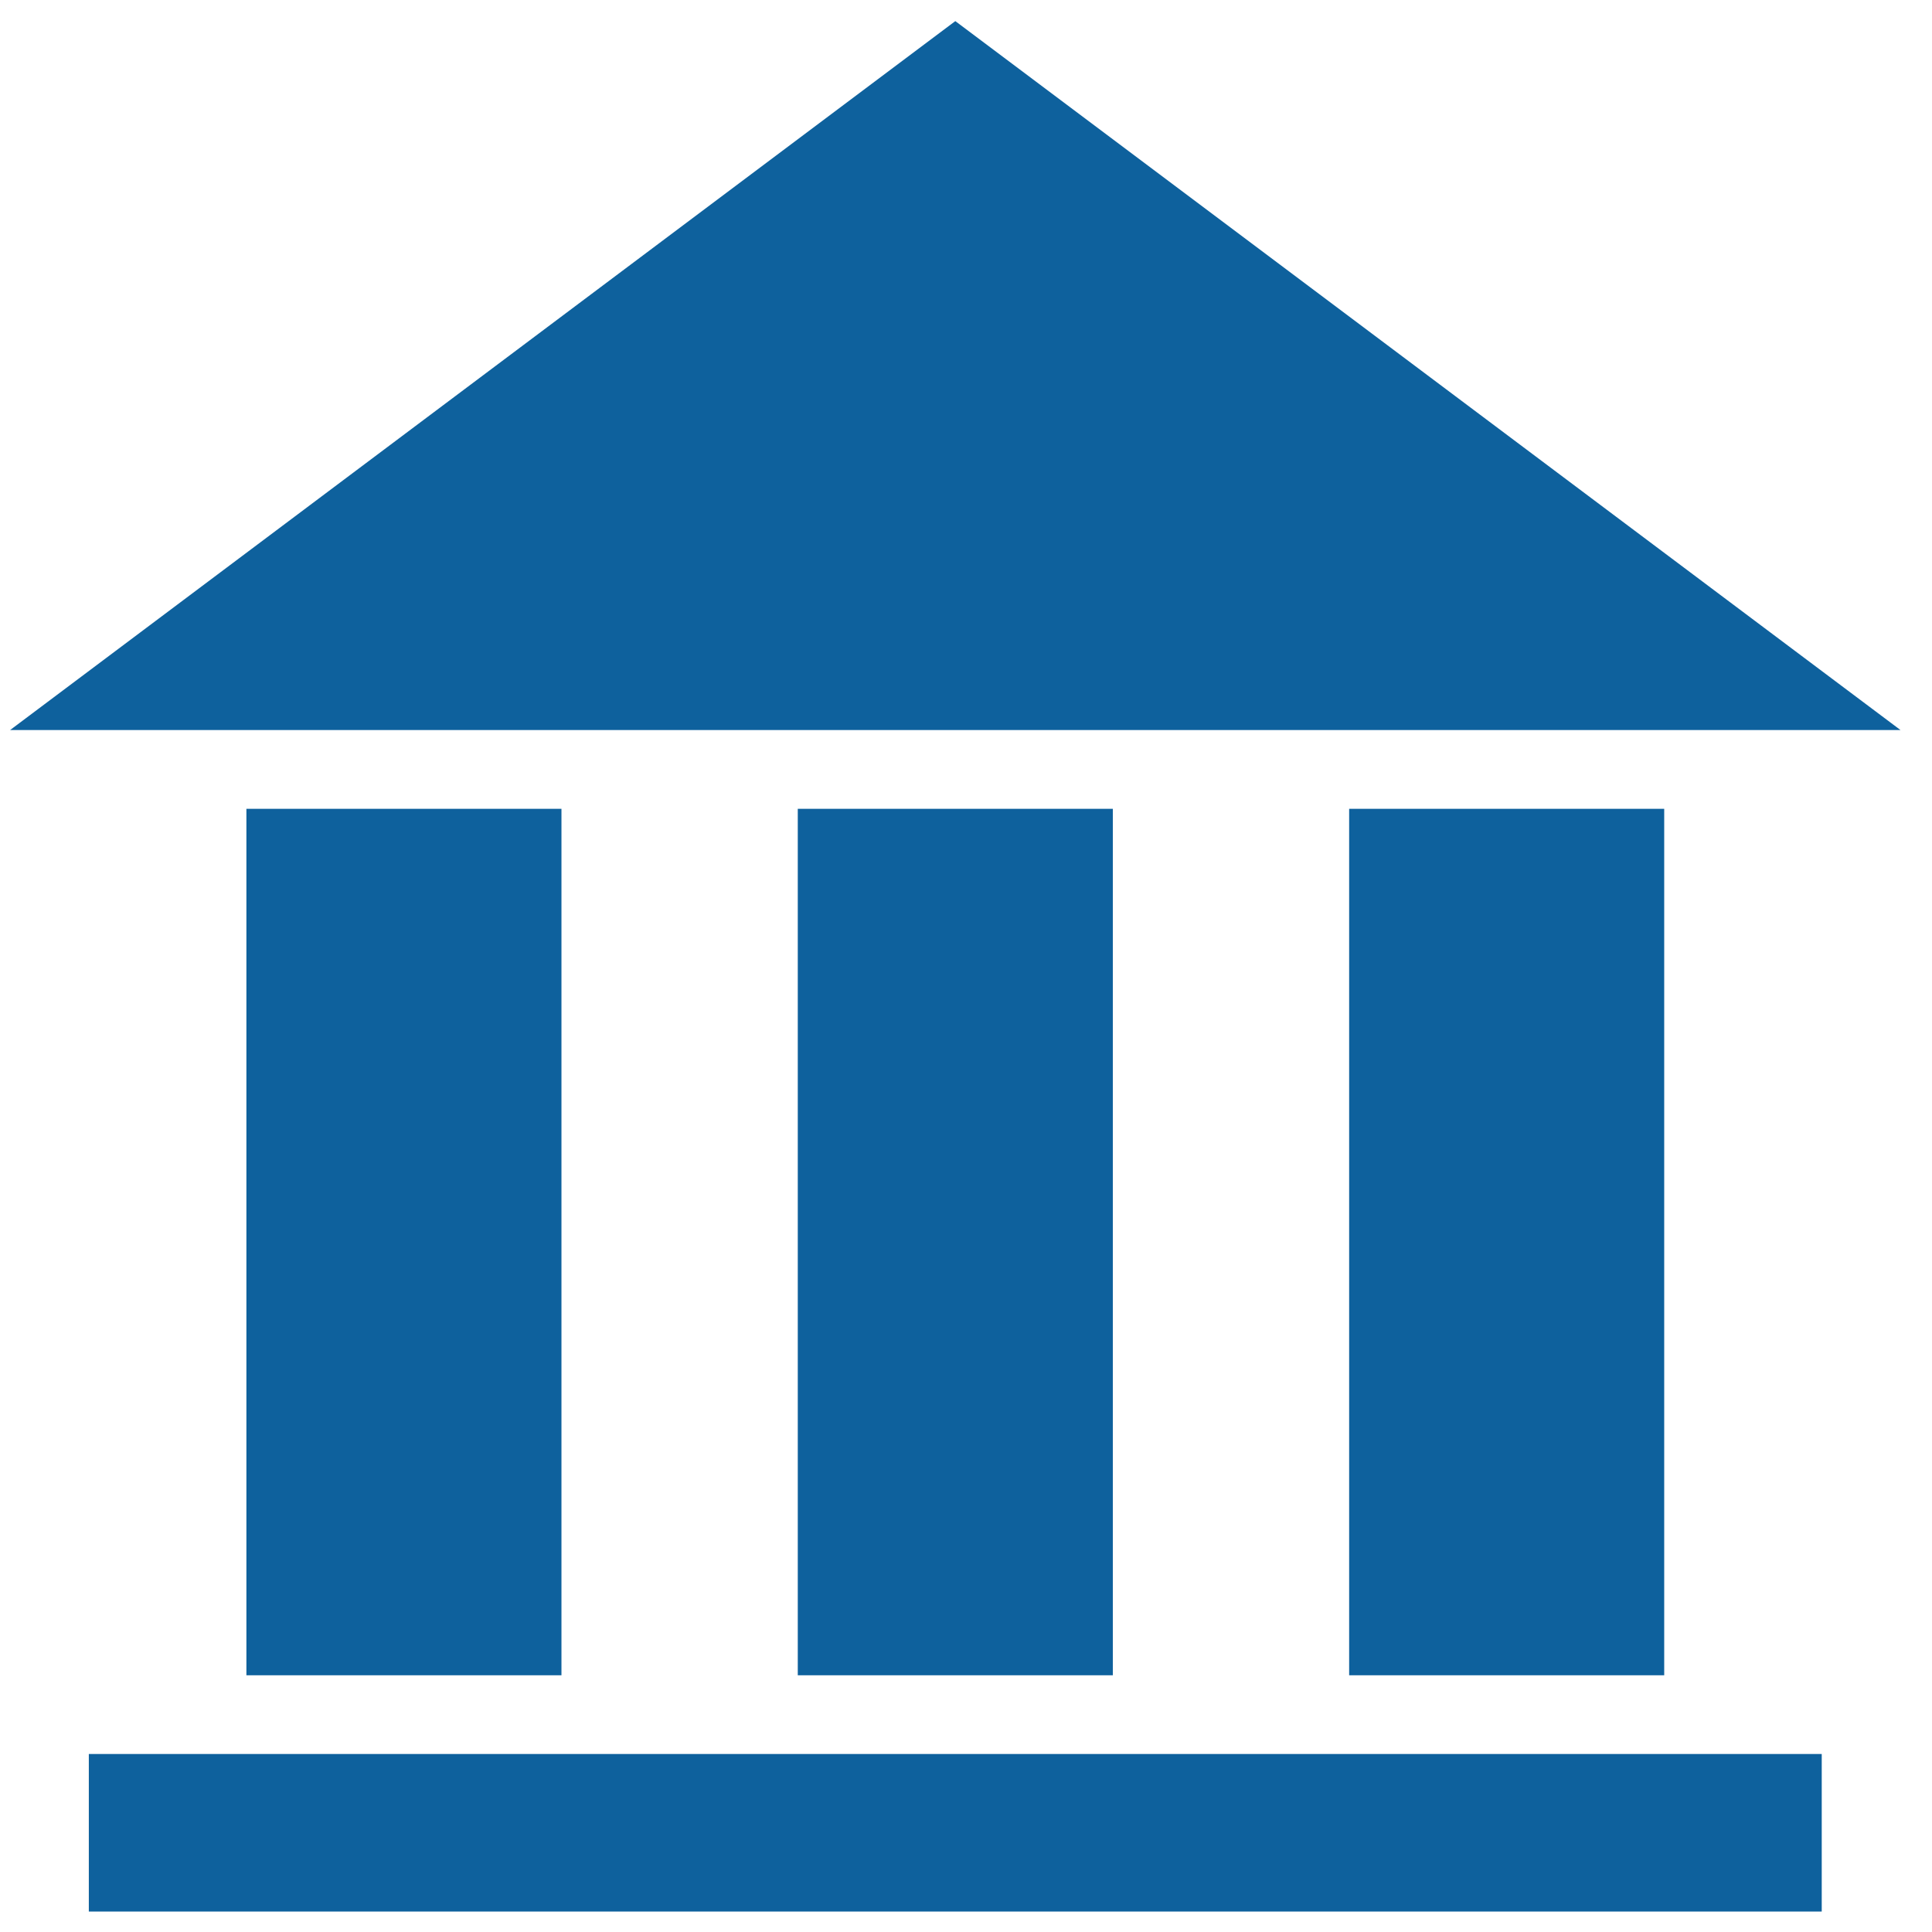 <svg width="41" height="41" viewBox="0 0 41 41" fill="none" xmlns="http://www.w3.org/2000/svg">
<g clip-path="url(#clip0_804_93)">
<path d="M11.915 35.552H5.229V17.164H11.915V35.552ZM23.616 17.164H16.93V35.552H23.616V17.164ZM35.317 17.164H28.631V35.552H35.317V17.164ZM38.66 37.223H1.885V40.566H38.66V37.223ZM0.214 15.493H40.332L20.273 0.448L0.214 15.493Z" fill="#0E619D"/>
</g>
<defs>
<clipPath id="clip0_804_93">
<rect width="40.118" height="40.118" fill="white" transform="translate(0.214 0.448)"/>
</clipPath>
</defs>
</svg>
